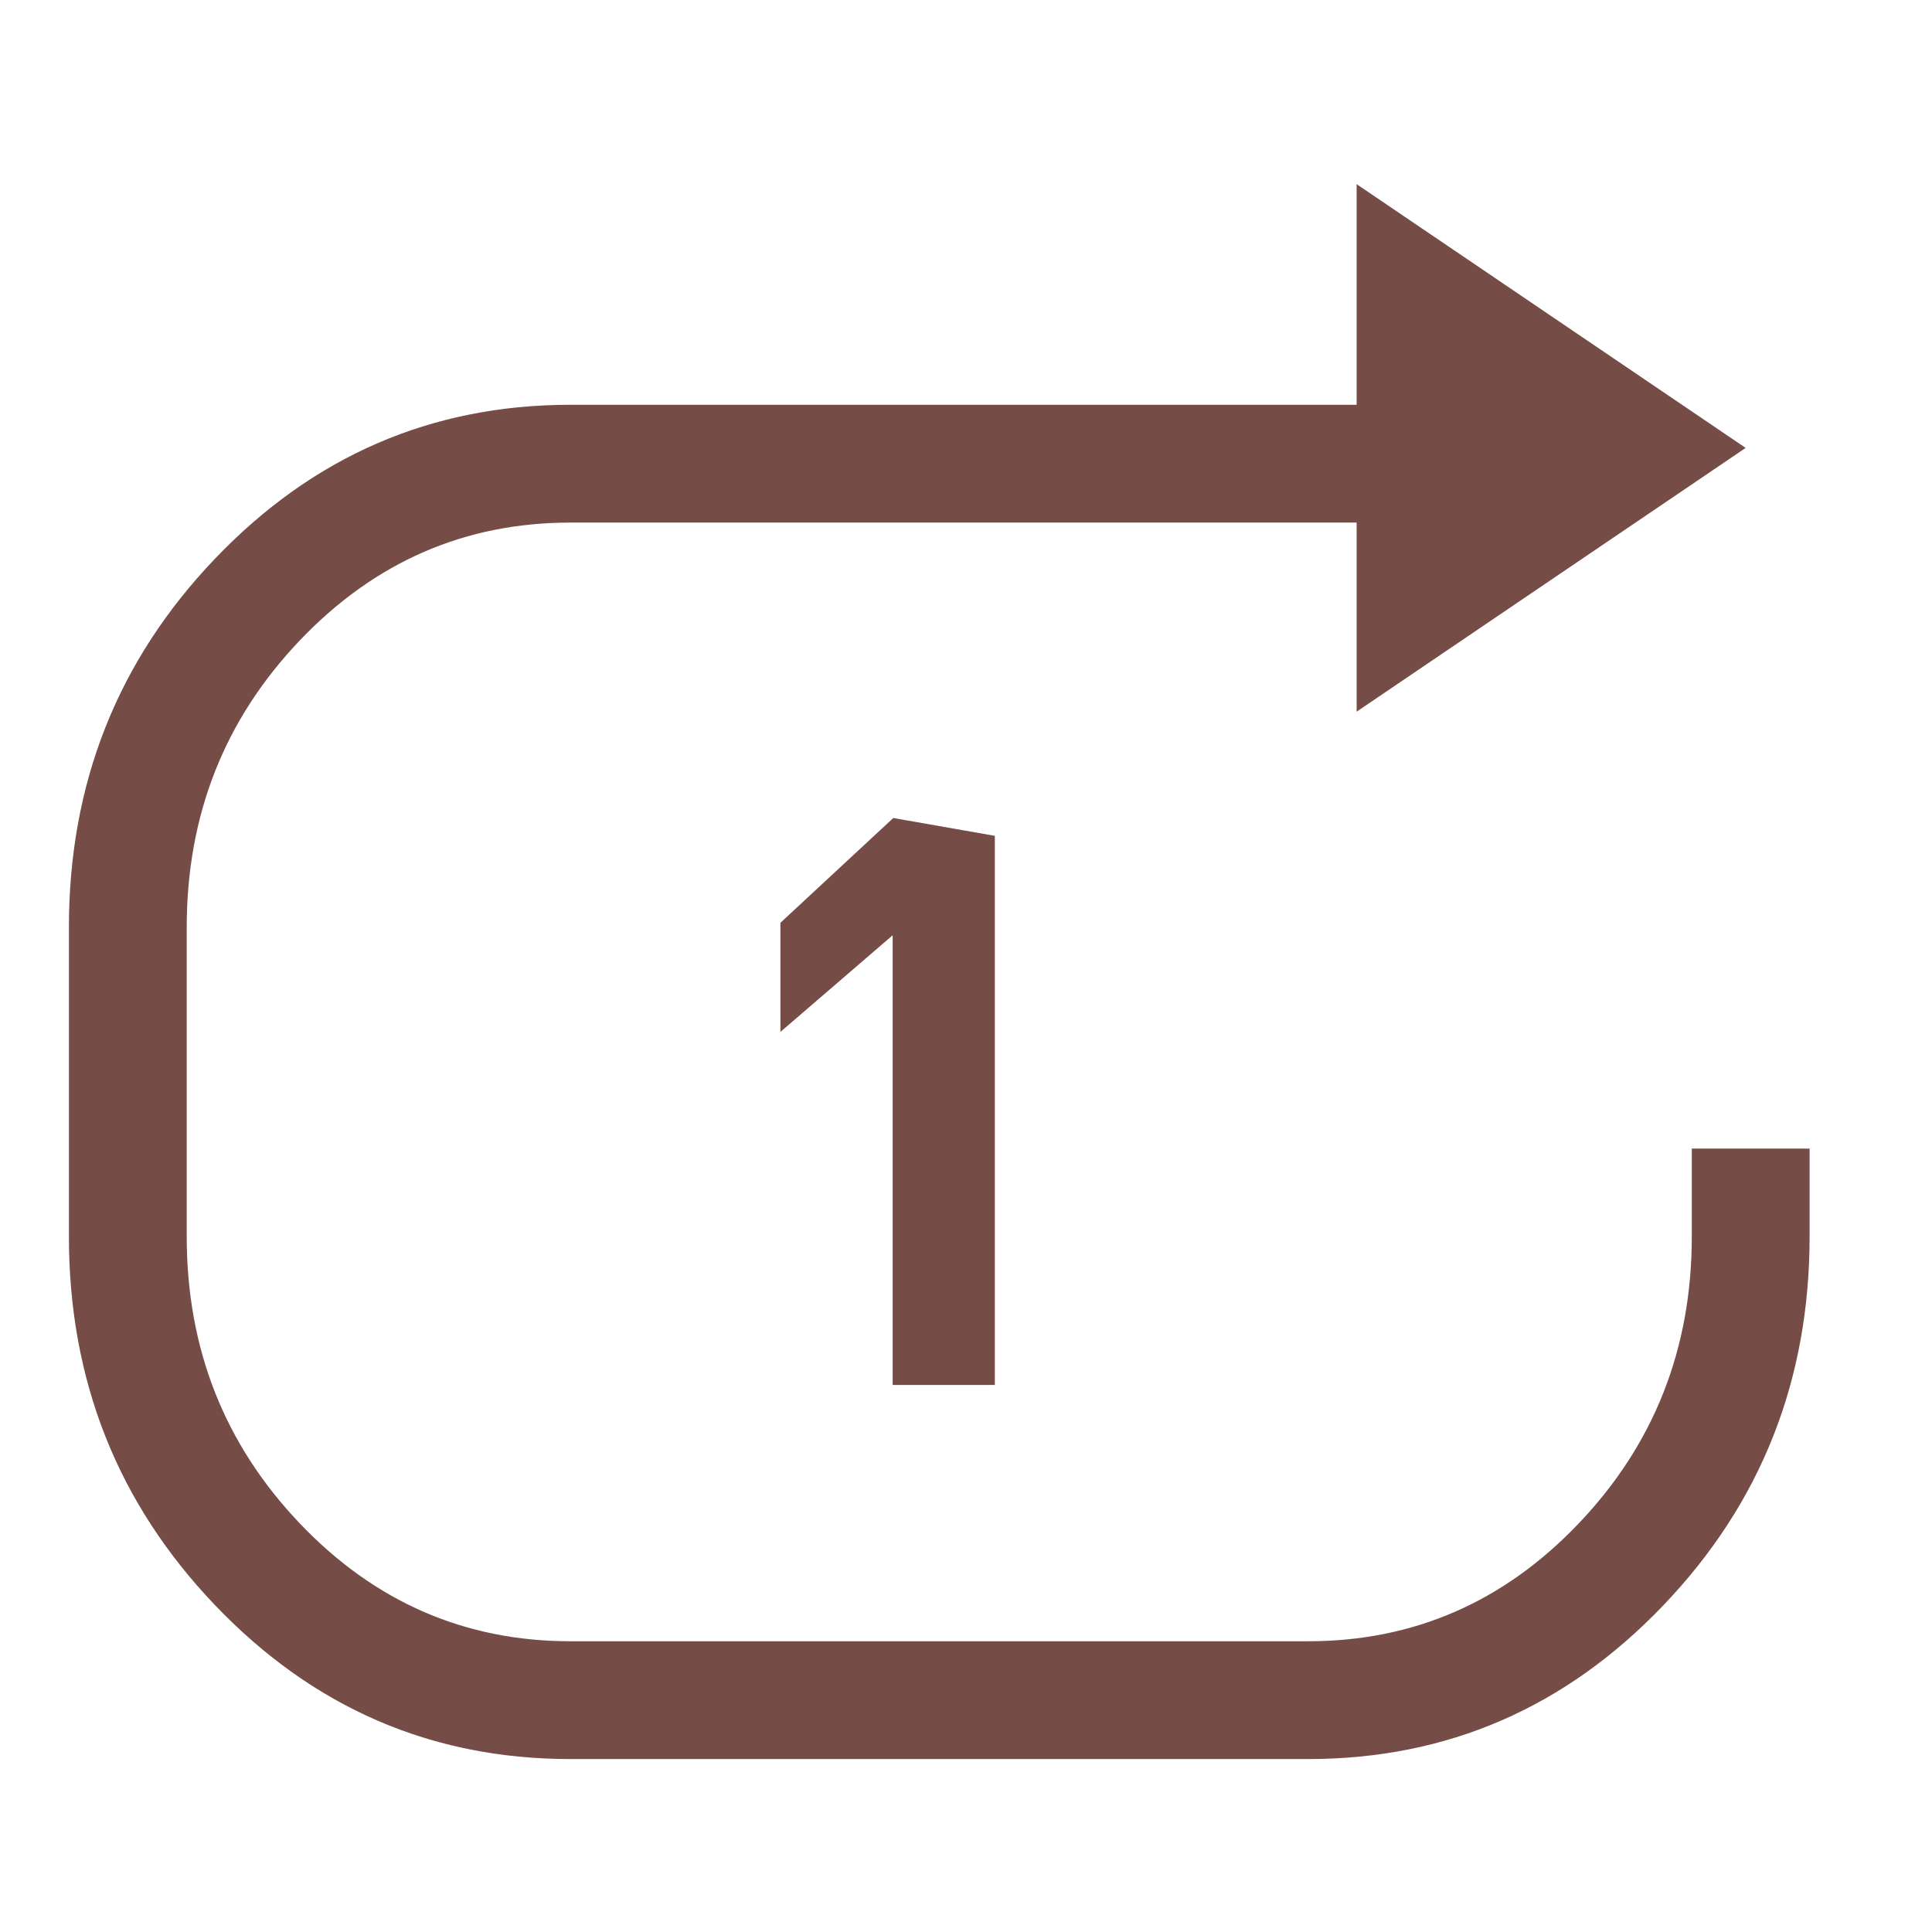 <svg t="1719727542044" class="icon" viewBox="0 0 1024 1024" version="1.1" xmlns="http://www.w3.org/2000/svg" p-id="5321" xmlns:xlink="http://www.w3.org/1999/xlink" width="32" height="32">
            
            
            
            
            
            
            
            <path d="M302.367 276.48h436.265v-61.44H302.367q-110.305 0-188.129 81.51Q37.028 377.364 37.028 491.52v163.84q0 114.115 77.21 194.97 77.824 81.51 188.129 81.51h390.963q110.305 0 188.088-81.51 77.21-80.855 77.21-194.97v-46.08h-61.44V655.36q0 89.498-60.211 152.576-59.597 62.464-143.647 62.464H302.367q-84.05 0-143.688-62.464-60.211-63.078-60.211-152.576v-163.84q0-89.498 60.211-152.576Q218.317 276.48 302.367 276.48z" p-id="5322" fill="#e6e6e6" class="" style="fill: rgb(118, 76, 70); stroke: rgb(118, 76, 70);"/><path d="M719.544 98.55l204.8 138.854-204.8 138.854v-277.709z" p-id="5323" fill="#e6e6e6" class="" style="fill: rgb(118, 76, 70); stroke: rgb(118, 76, 70);"/><path d="M473.62 733.553v-238.92l-59.474 51.2v-56.525l59.474-55.214 53.166 9.339v290.12h-53.166z" p-id="5324" fill="#e6e6e6" class="" style="fill: rgb(118, 76, 70); stroke: rgb(118, 76, 70);"/></svg>